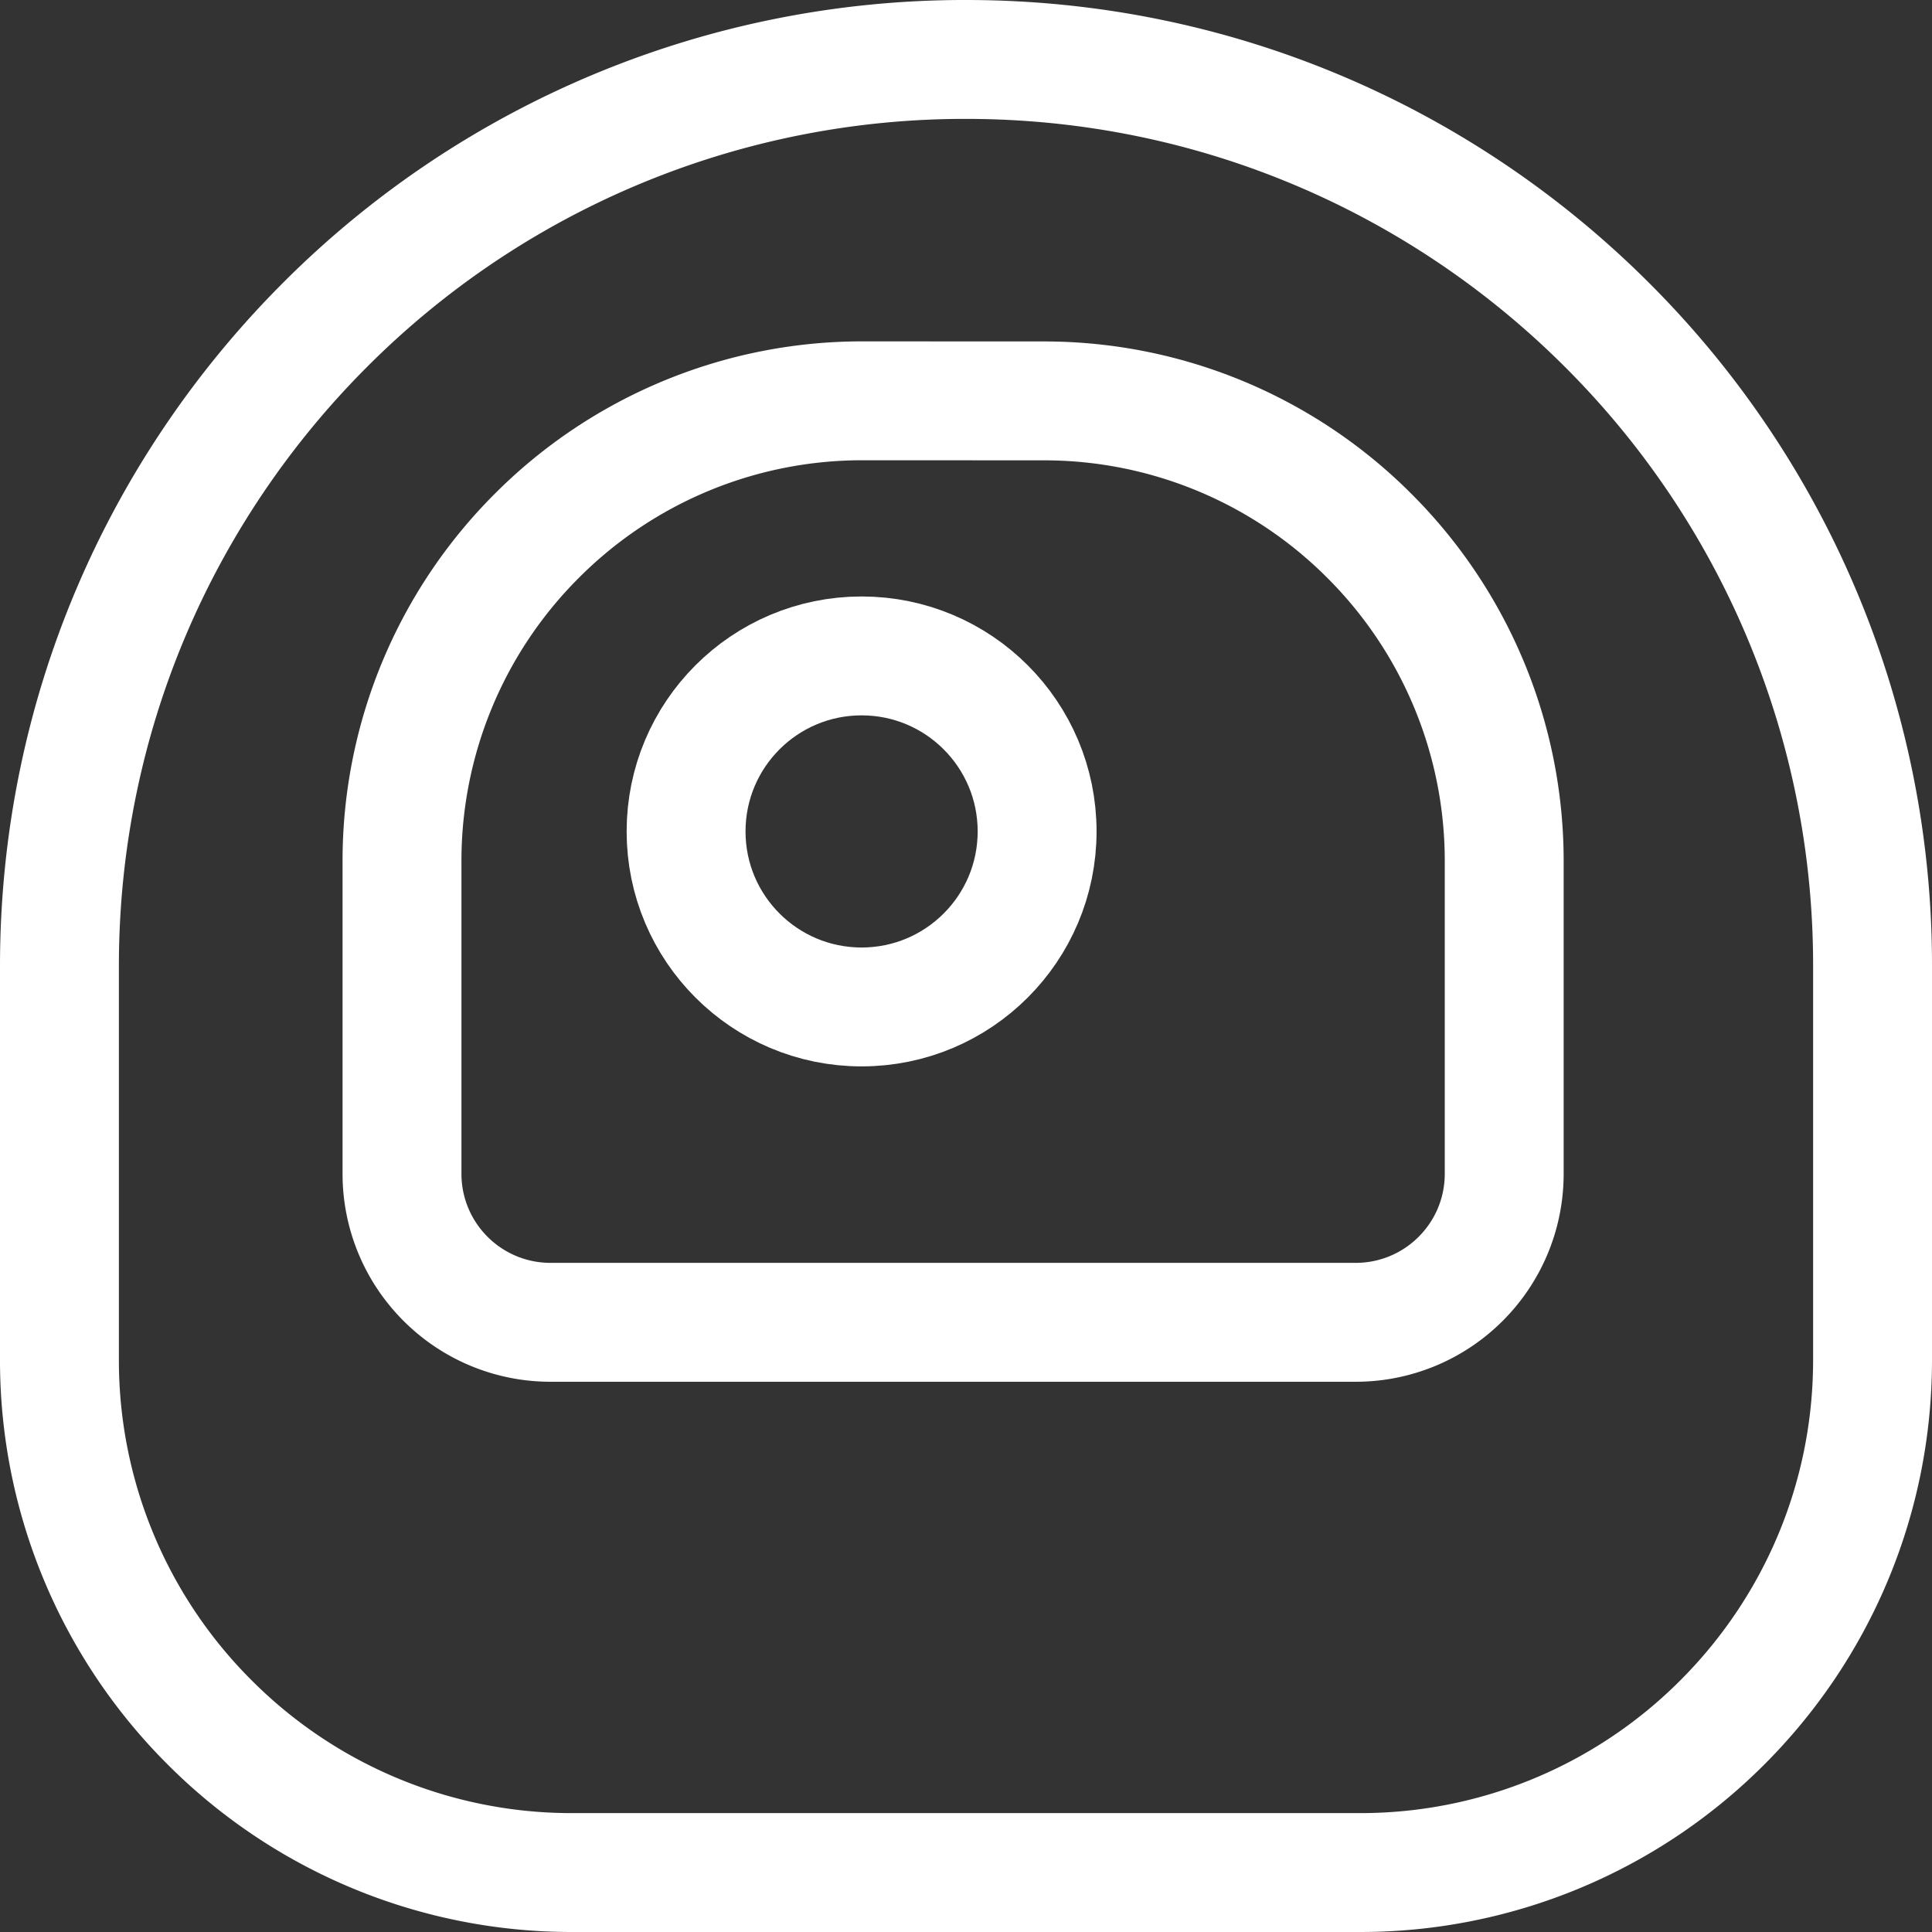 <svg width="26" height="26" xmlns="http://www.w3.org/2000/svg"><rect width="100%" height="100%" fill="#333333" stroke="none"/><g fill="none" stroke="#FFF" stroke-width="1.6" fill-rule="evenodd" fill-opacity="0"><path d="M13 .8c3.369 0 6.419 1.366 8.627 3.573A12.162 12.162 0 0125.2 13v5.3c0 1.905-.772 3.63-2.021 4.879A6.878 6.878 0 0118.3 25.2H7.7a6.878 6.878 0 01-4.879-2.021A6.878 6.878 0 01.8 18.3V13c0-3.369 1.366-6.419 3.573-8.627A12.162 12.162 0 0113 .8z"/><path d="M14.043 5.395a6.18 6.18 0 014.385 1.816 6.18 6.18 0 011.815 4.384v4.2c0 .552-.223 1.052-.585 1.414a1.994 1.994 0 01-1.415.586H7.41a1.994 1.994 0 01-1.415-.586 1.994 1.994 0 01-.585-1.414v-4.2A6.18 6.18 0 017.225 7.21a6.18 6.18 0 014.384-1.816z"/><circle cx="11.595" cy="11.189" r="2.362"/></g></svg>